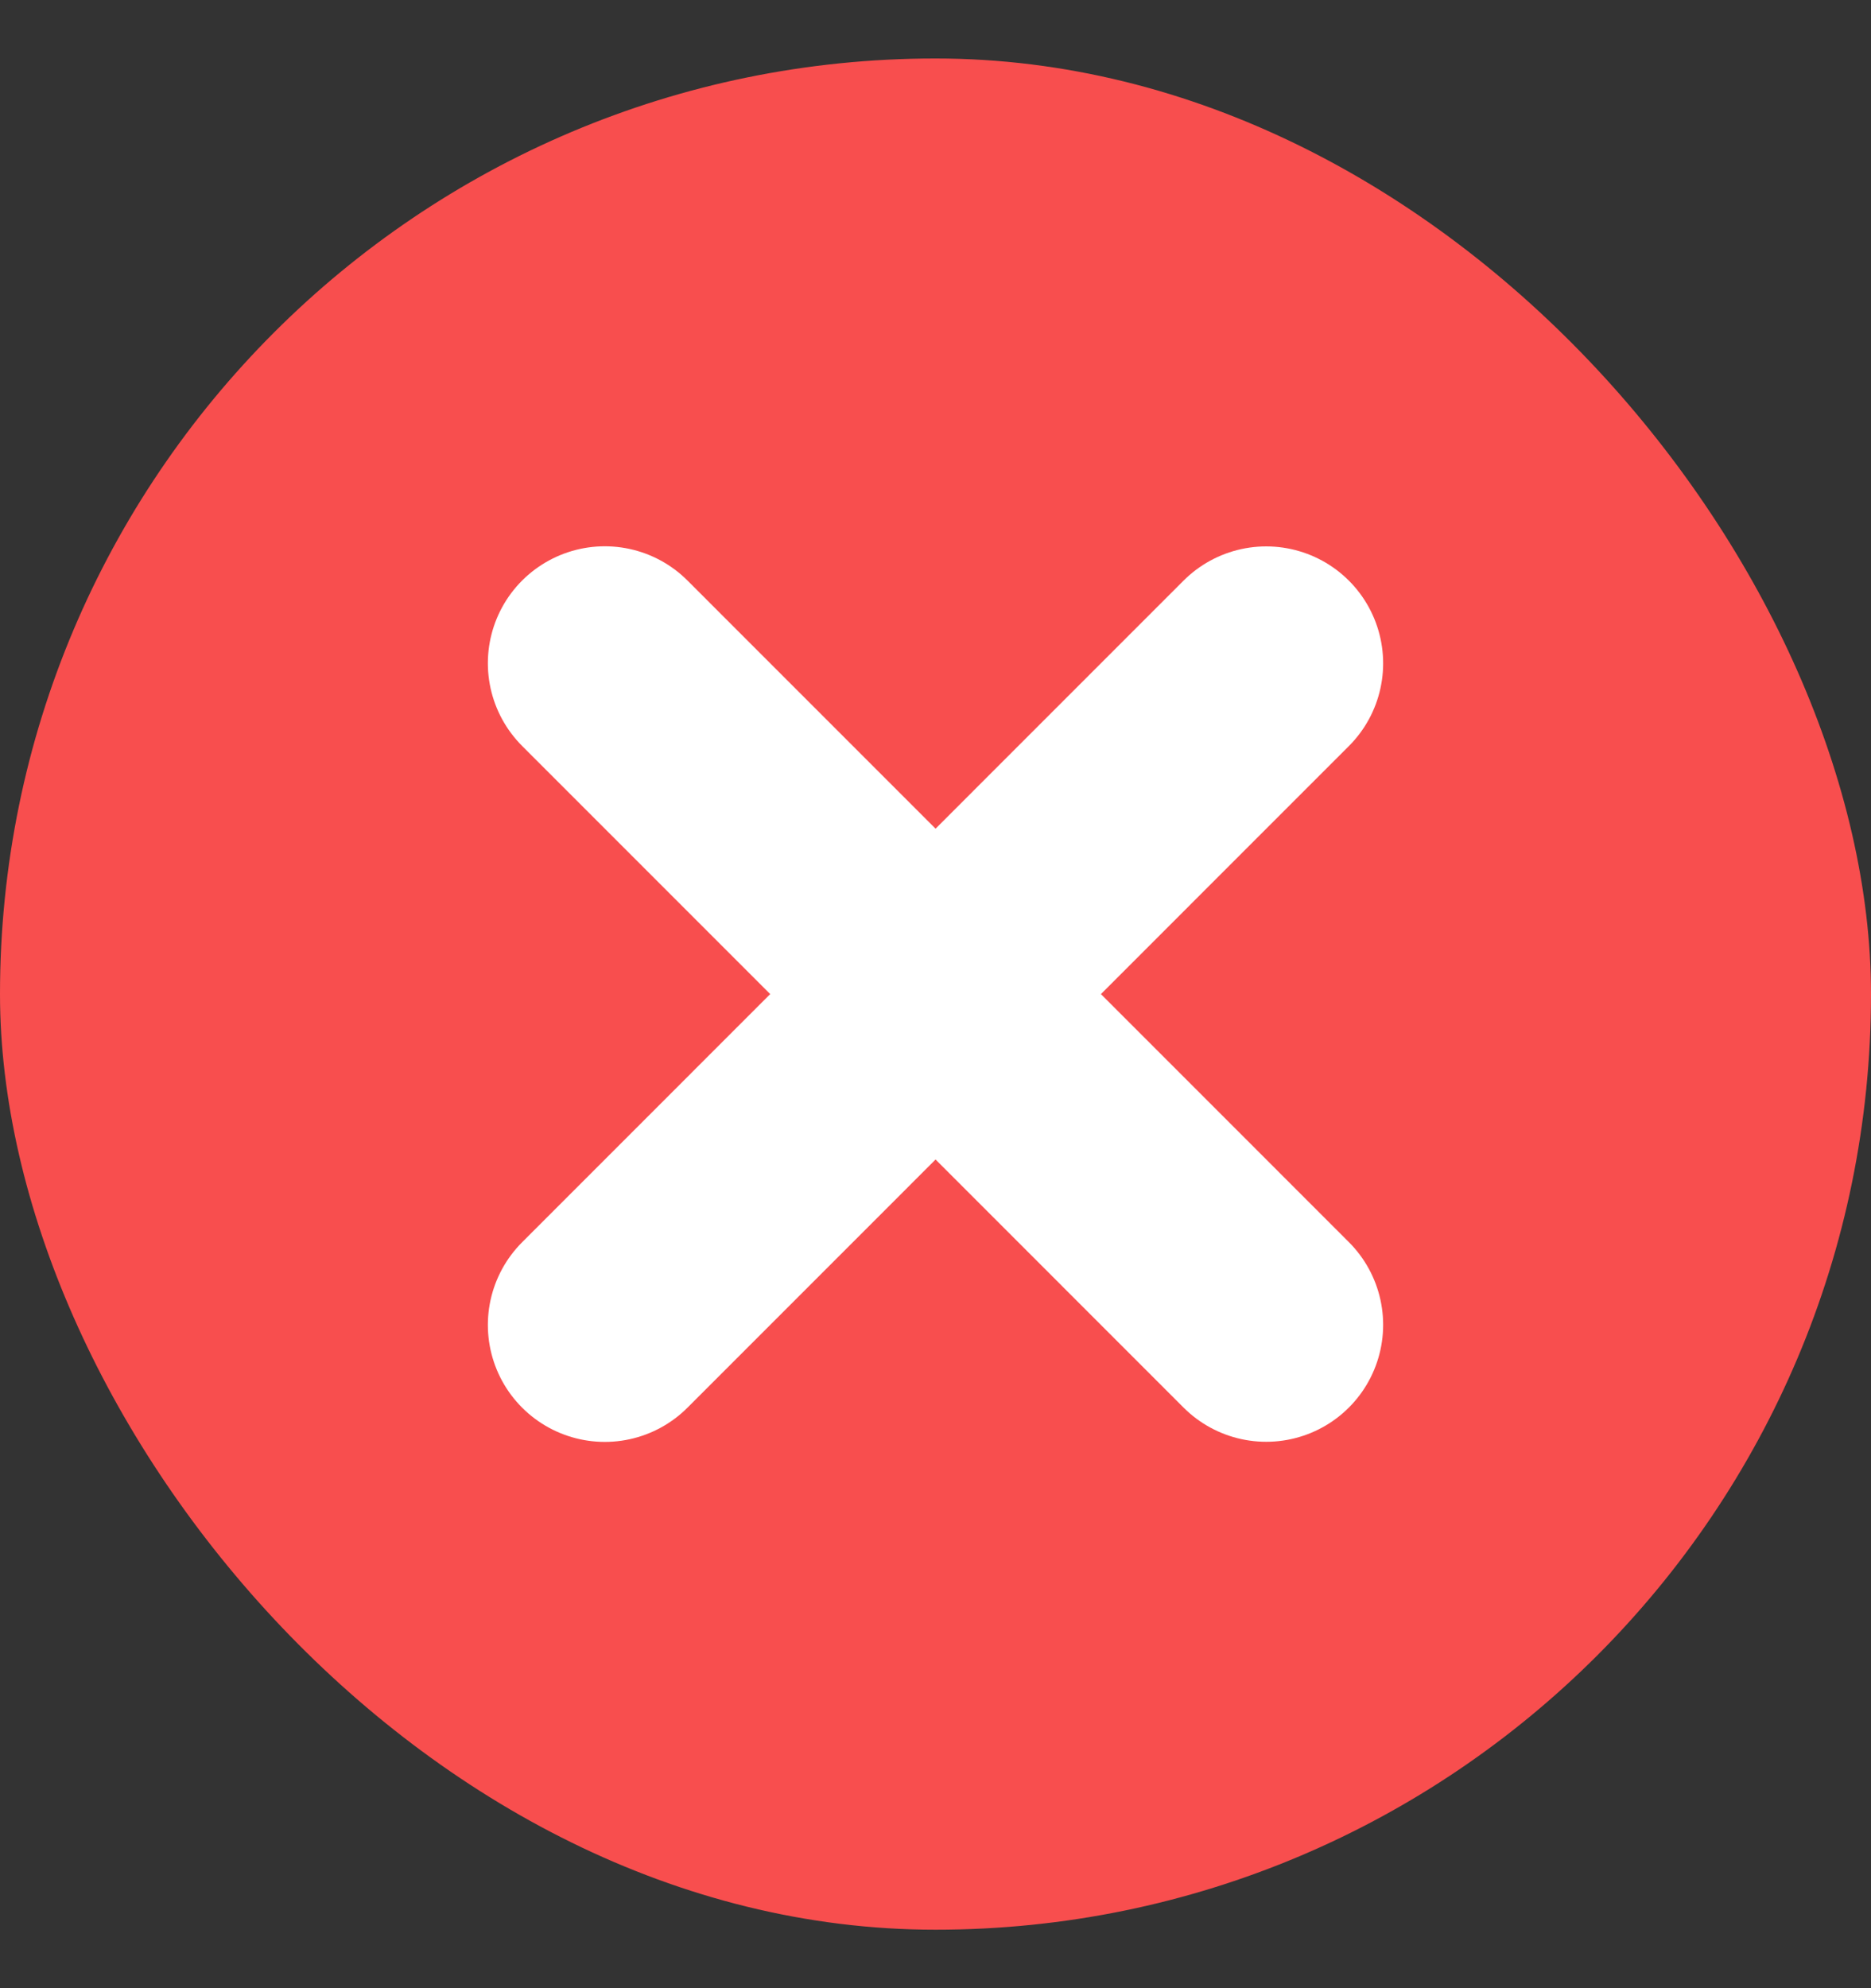 <svg width="16" height="17" viewBox="0 0 16 17" fill="none" xmlns="http://www.w3.org/2000/svg">
<rect x="0" y="0" width="16" height="17" fill="#333333" stroke="none"/>
<rect y="0.5" width="16" height="16" rx="8" fill="#F84E4E"/>
<path d="M10.828 5.672L5.172 11.329" stroke="white" stroke-width="2" stroke-linecap="round" stroke-linejoin="round"/>
<path d="M10.828 11.328L5.172 5.671" stroke="white" stroke-width="2" stroke-linecap="round" stroke-linejoin="round"/>
</svg>
